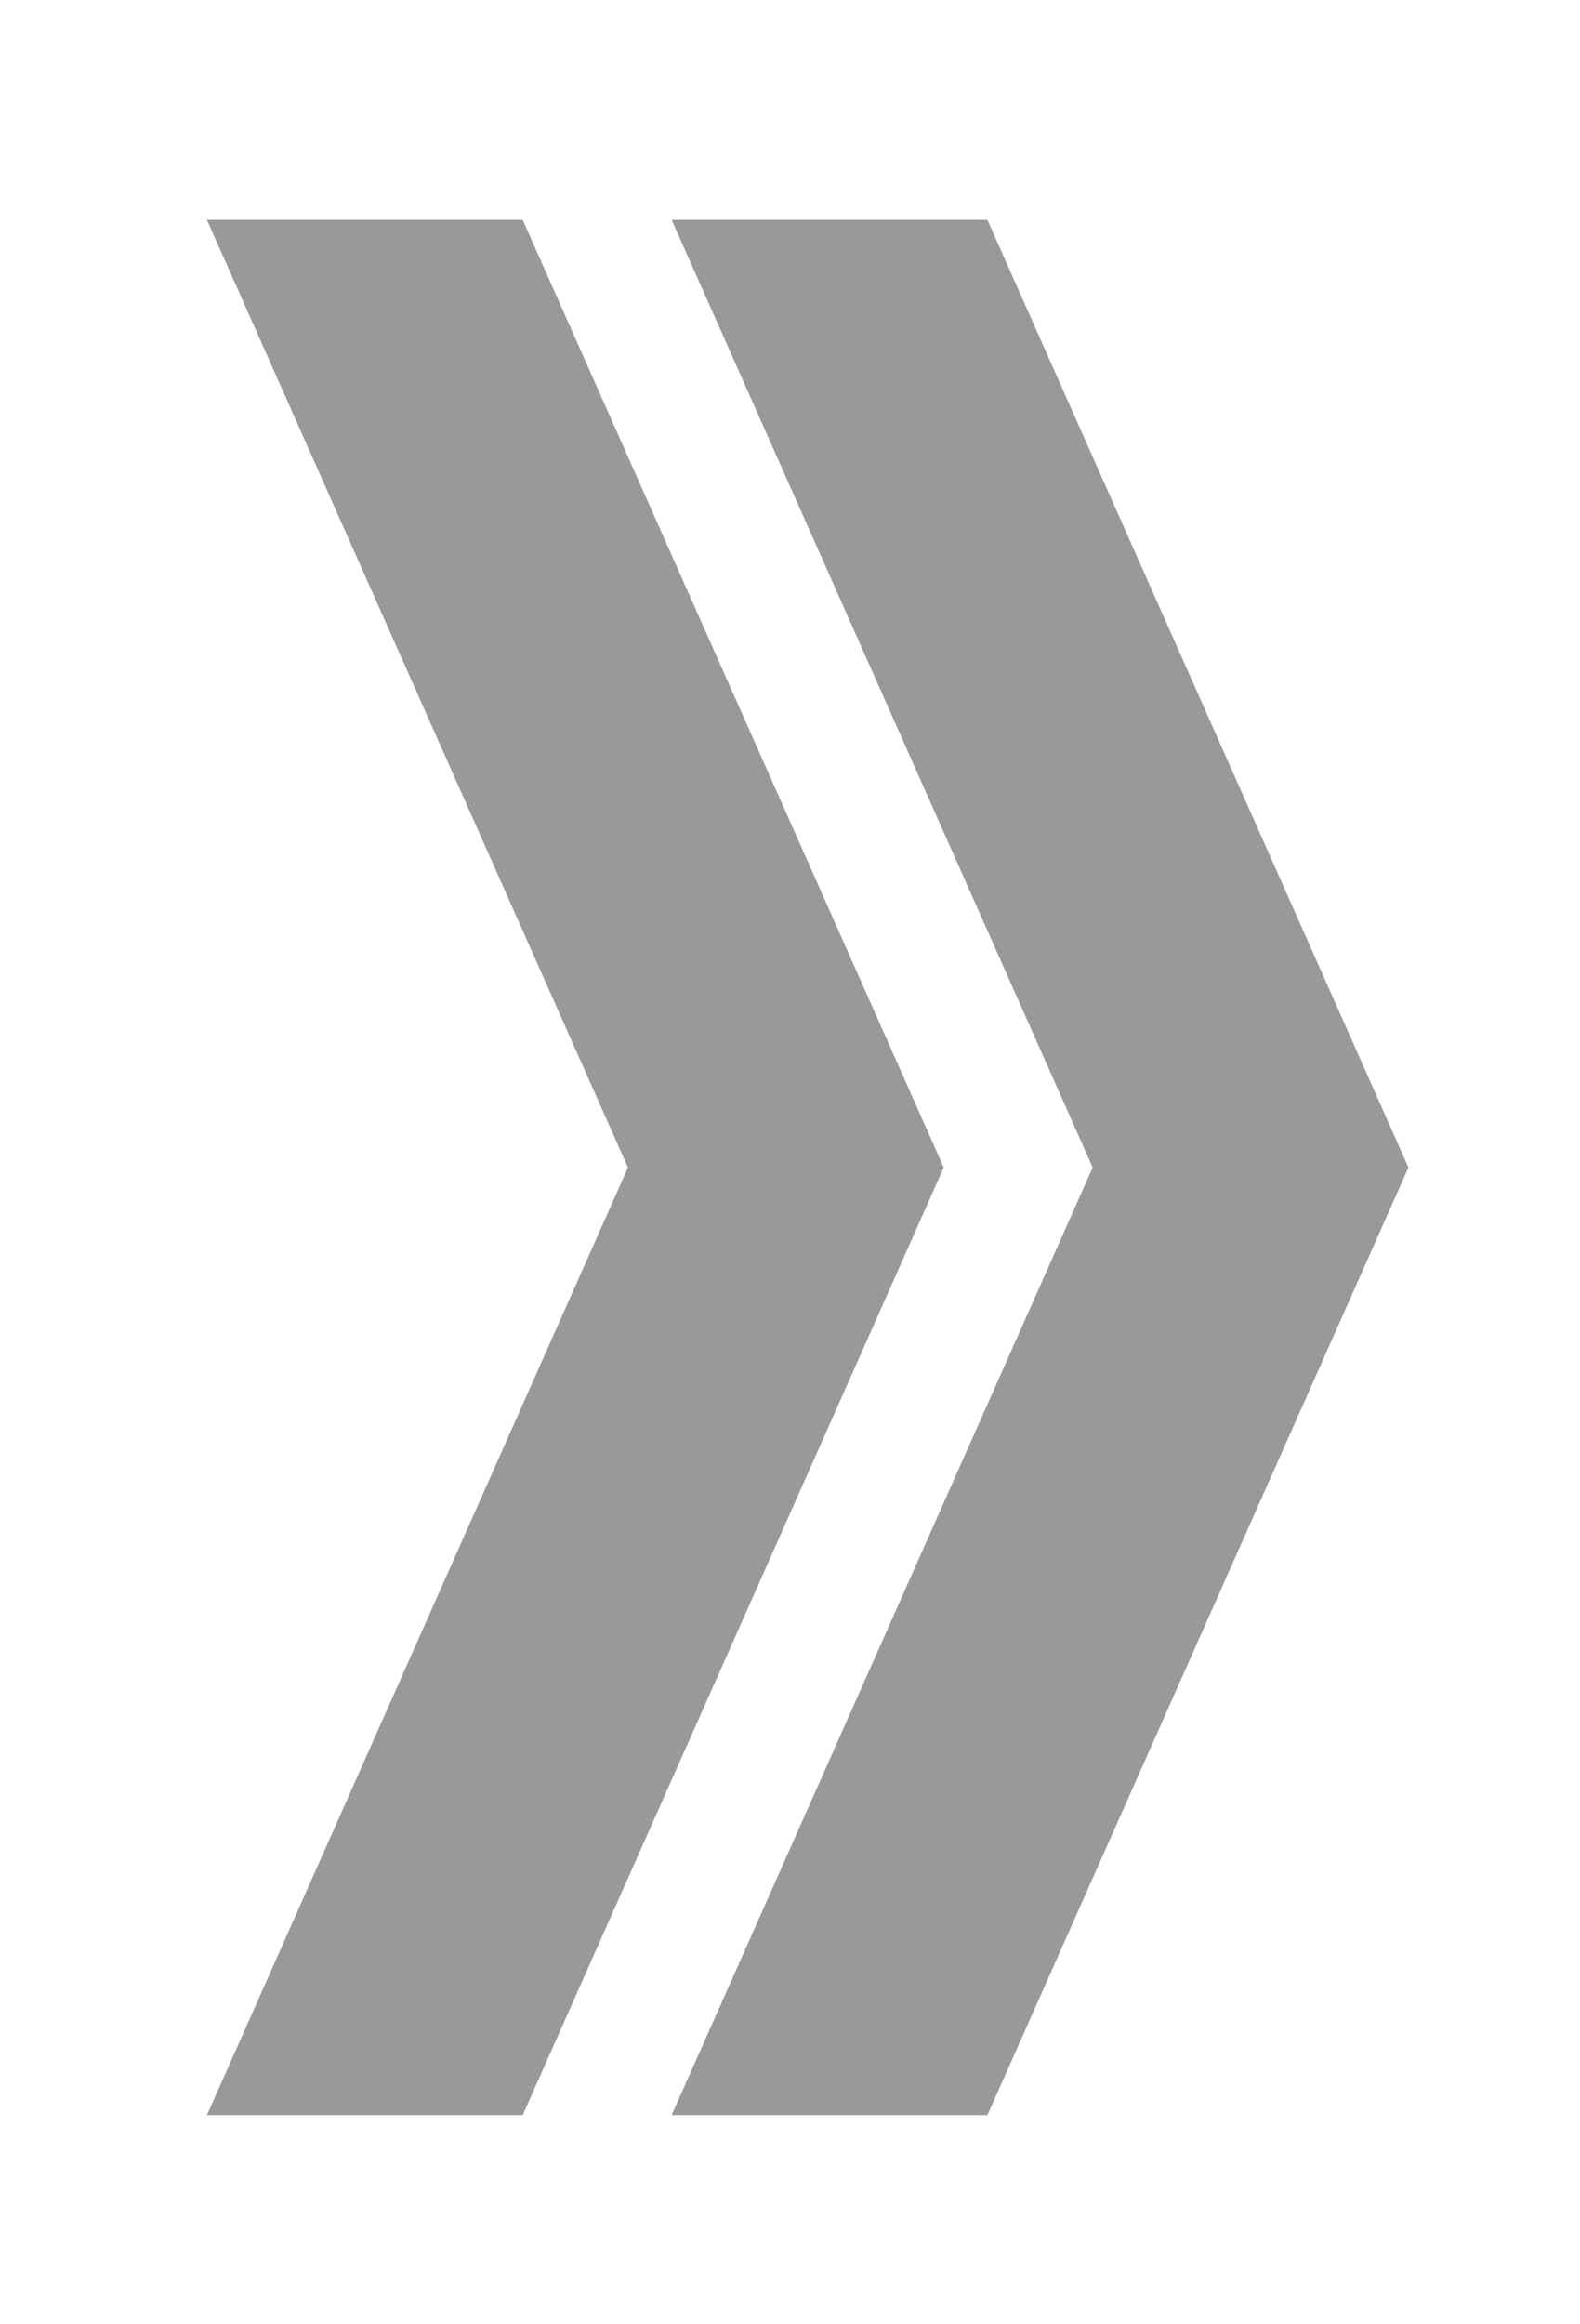 <?xml version="1.0" encoding="UTF-8" standalone="no"?>
<svg width="34px" height="50px" viewBox="0 0 34 50" version="1.1" xmlns="http://www.w3.org/2000/svg" xmlns:xlink="http://www.w3.org/1999/xlink" xmlns:sketch="http://www.bohemiancoding.com/sketch/ns">
    <!-- Generator: Sketch 3.1 (8751) - http://www.bohemiancoding.com/sketch -->
    <title>carousel_arrow_next</title>
    <desc>Created with Sketch.</desc>
    <defs></defs>
    <g id="Page-1" stroke="none" stroke-width="1" fill="none" fill-rule="evenodd" sketch:type="MSPage">
        <g id="Rectangle-21-+-Rectangle-22" sketch:type="MSLayerGroup" transform="translate(17, 25.5) scale(-1, 1) translate(-17, -25.5) translate(4, 5)" fill="#999999">
            <path d="M-12.765,12.188 L-12.765,18.983 L7.62,28.043 L7.62,21.248 L-12.765,12.188 Z M28.004,12.188 L28.004,18.983 L7.62,28.043 L7.62,21.248 L28.004,12.188 Z" id="Rectangle-21" sketch:type="MSShapeGroup" transform="translate(7.62, 20.115) scale(-1, 1) rotate(-90) translate(-7.62, -20.115) "></path>
            <path d="M-2.765,12.188 L-2.765,18.983 L17.62,28.043 L17.62,21.248 L-2.765,12.188 Z M38.004,12.188 L38.004,18.983 L17.62,28.043 L17.62,21.248 L38.004,12.188 Z" id="Rectangle-22" sketch:type="MSShapeGroup" transform="translate(17.62, 20.115) scale(-1, 1) rotate(-90) translate(-17.62, -20.115) "></path>
        </g>
    </g>
</svg>
